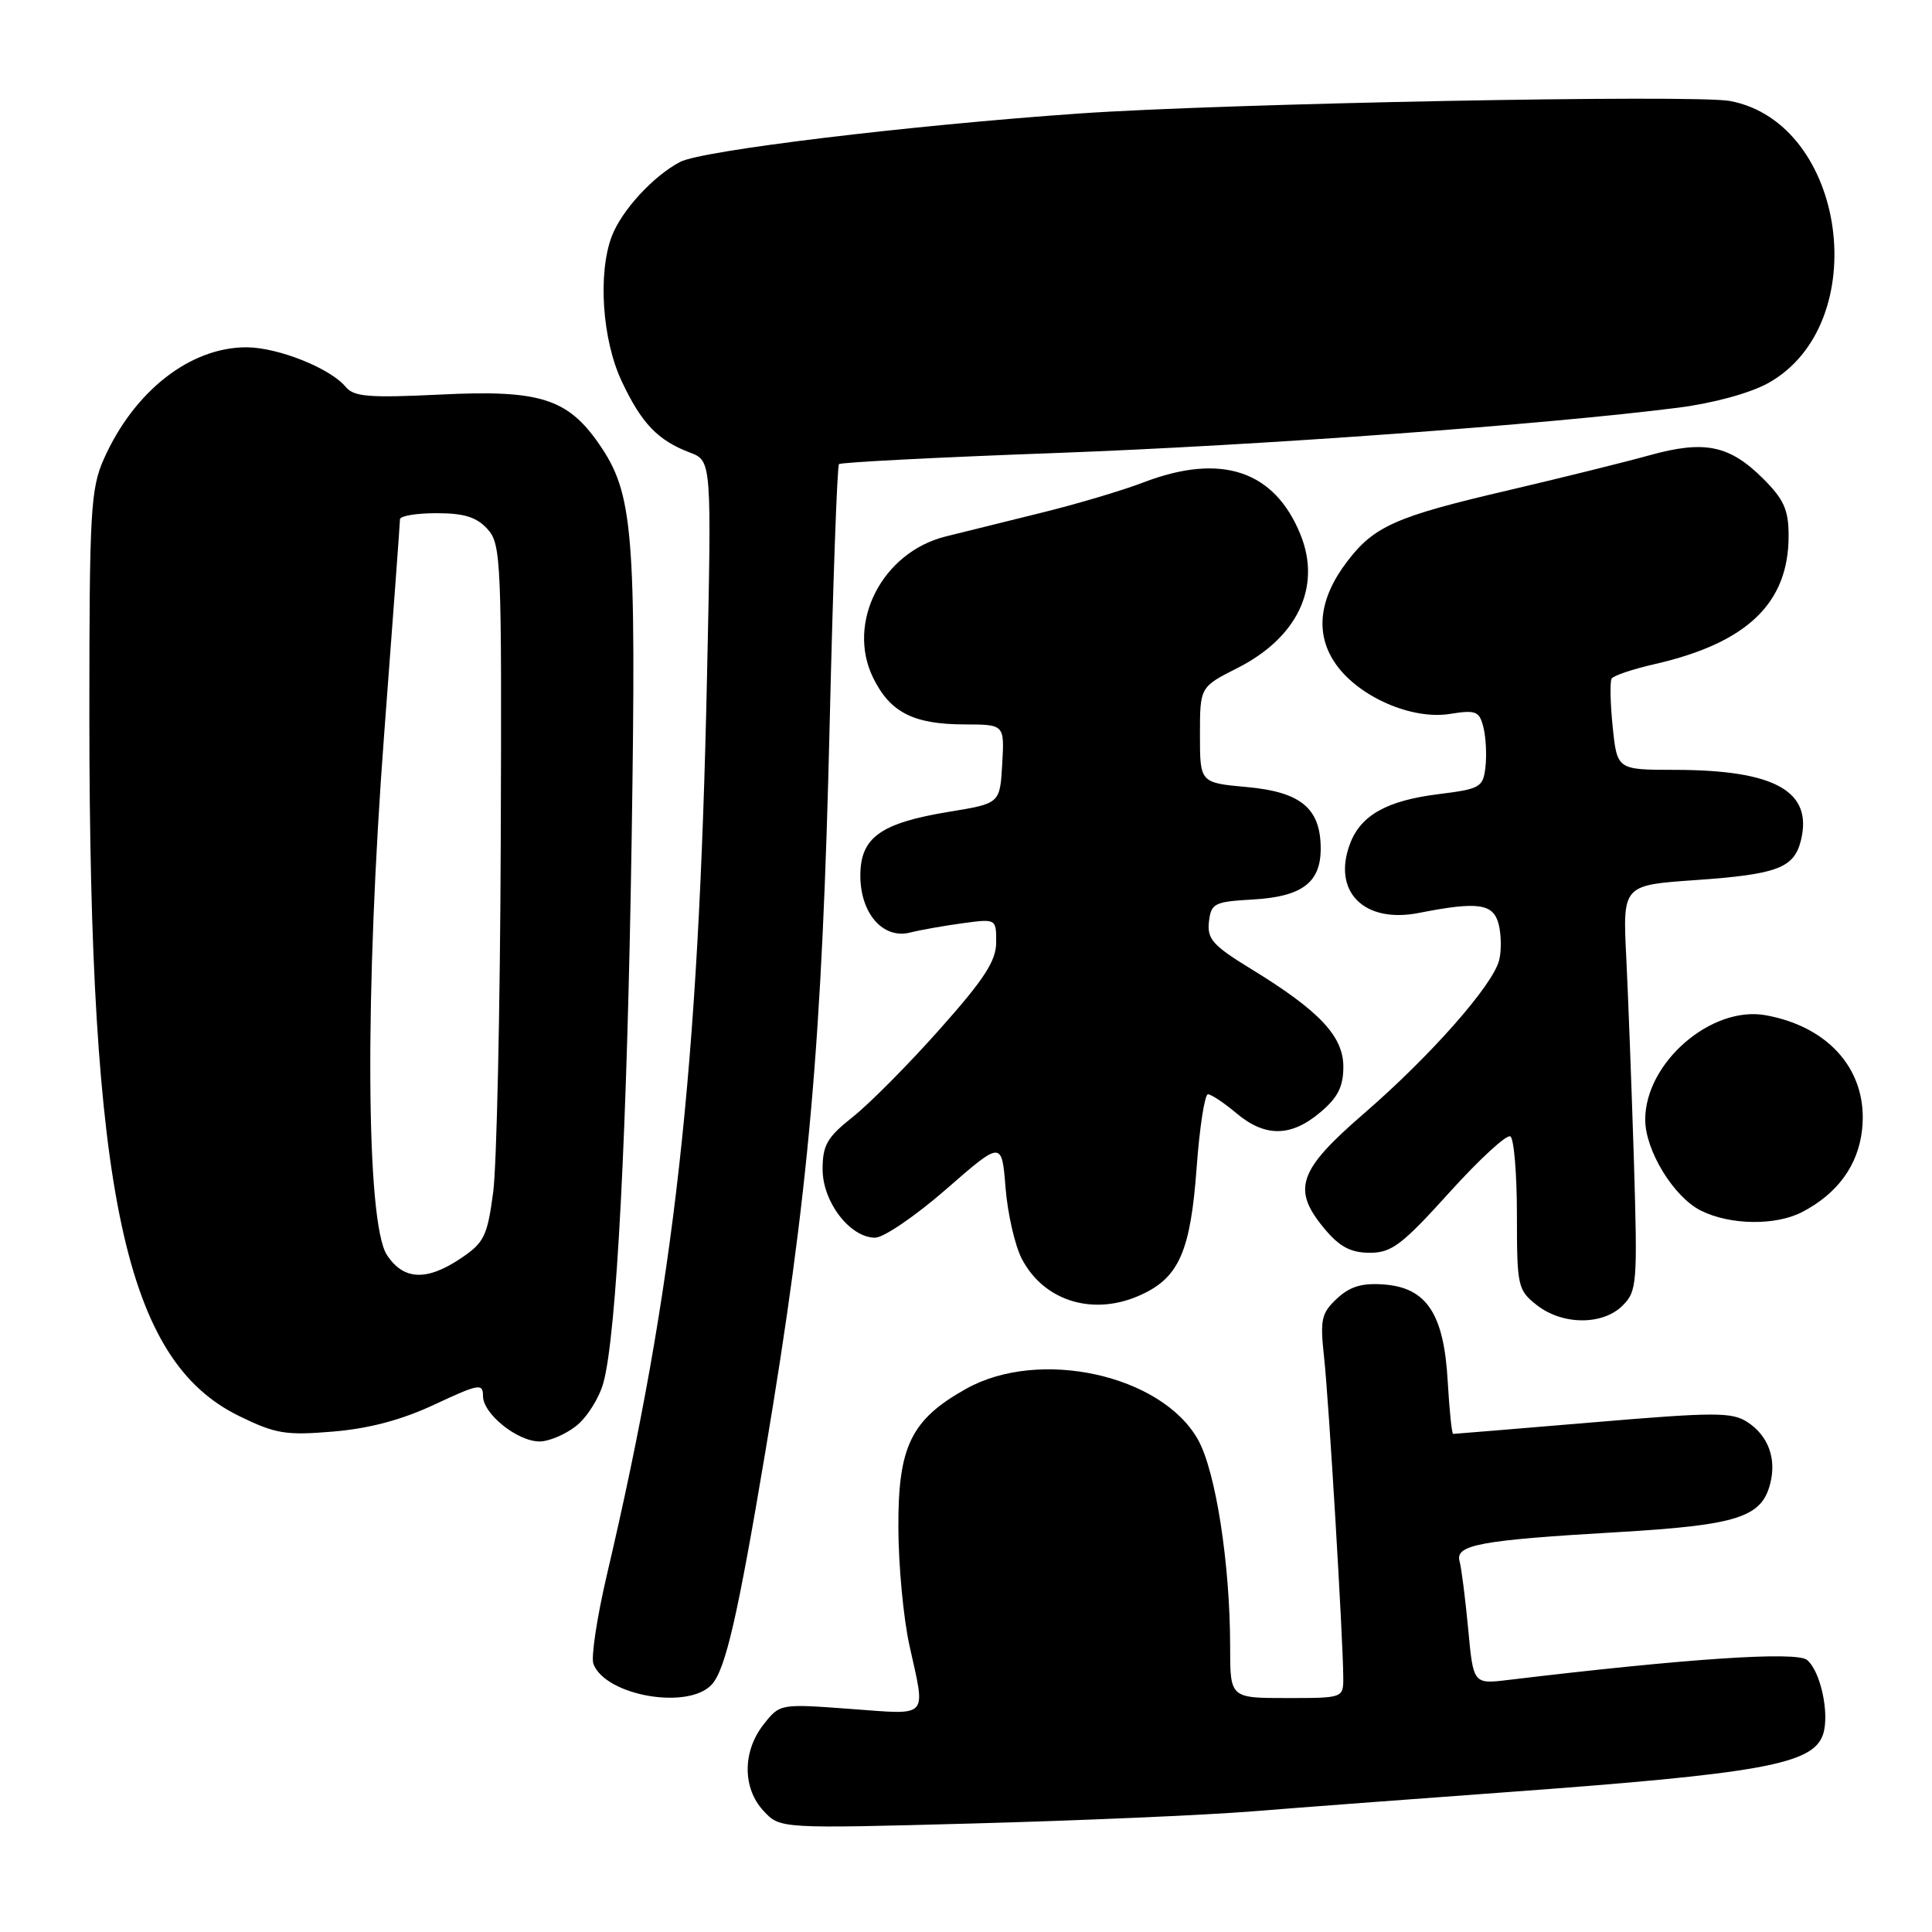 <?xml version="1.0" encoding="UTF-8" standalone="no"?>
<!DOCTYPE svg PUBLIC "-//W3C//DTD SVG 1.1//EN" "http://www.w3.org/Graphics/SVG/1.1/DTD/svg11.dtd" >
<svg xmlns="http://www.w3.org/2000/svg" xmlns:xlink="http://www.w3.org/1999/xlink" version="1.1" viewBox="0 0 256 256">
 <g >
 <path fill="currentColor"
d=" M 166.00 240.01 C 172.32 239.50 187.18 238.38 199.00 237.52 C 233.61 235.00 240.30 233.78 241.58 229.76 C 242.44 227.03 241.23 221.43 239.44 219.95 C 238.04 218.79 223.54 219.76 199.86 222.60 C 195.22 223.16 195.22 223.16 194.54 215.83 C 194.16 211.80 193.65 207.77 193.40 206.88 C 192.79 204.69 196.11 204.08 214.31 203.02 C 230.23 202.09 233.44 201.06 234.57 196.56 C 235.41 193.24 234.29 190.23 231.55 188.44 C 229.50 187.10 227.27 187.10 211.07 188.47 C 201.06 189.31 192.73 190.00 192.55 190.00 C 192.37 190.00 192.05 186.86 191.83 183.03 C 191.33 174.10 189.05 170.63 183.39 170.20 C 180.48 169.98 178.88 170.46 177.15 172.07 C 175.08 174.01 174.90 174.83 175.45 179.87 C 176.07 185.52 177.96 217.09 177.99 222.25 C 178.00 225.00 178.00 225.00 170.50 225.00 C 163.00 225.00 163.00 225.00 163.00 218.22 C 163.00 207.24 161.09 194.94 158.74 190.76 C 153.91 182.16 137.72 178.60 128.04 184.01 C 120.73 188.09 118.99 191.64 119.04 202.40 C 119.05 207.40 119.71 214.43 120.50 218.00 C 122.67 227.86 123.27 227.21 112.67 226.44 C 103.34 225.75 103.34 225.75 101.17 228.51 C 98.37 232.08 98.37 236.95 101.18 239.96 C 103.36 242.31 103.36 242.31 128.93 241.62 C 142.99 241.24 159.68 240.52 166.00 240.01 Z  M 94.32 223.20 C 96.14 221.19 97.76 214.14 101.41 192.38 C 107.19 157.95 108.95 138.02 109.94 95.72 C 110.38 77.14 110.93 61.74 111.17 61.50 C 111.41 61.26 124.40 60.59 140.05 60.02 C 166.80 59.03 204.67 56.27 222.37 54.02 C 227.05 53.42 231.88 52.10 234.30 50.76 C 248.33 42.95 244.72 16.29 229.23 13.38 C 224.52 12.50 162.21 13.70 143.00 15.04 C 120.38 16.62 93.02 19.94 90.13 21.45 C 86.57 23.31 82.36 27.89 81.06 31.32 C 79.20 36.25 79.80 45.02 82.37 50.50 C 85.00 56.09 87.14 58.34 91.40 59.96 C 94.30 61.06 94.30 61.06 93.68 89.78 C 92.57 141.92 89.38 170.50 80.41 208.70 C 79.10 214.30 78.30 219.61 78.63 220.48 C 80.25 224.71 91.23 226.61 94.32 223.20 Z  M 76.34 188.95 C 77.78 187.82 79.41 185.23 79.96 183.20 C 81.70 176.84 83.10 149.94 83.70 111.00 C 84.32 70.33 83.91 65.38 79.37 58.82 C 75.20 52.79 71.48 51.63 58.36 52.28 C 48.88 52.74 46.90 52.58 45.80 51.26 C 43.77 48.80 36.88 46.05 32.71 46.02 C 25.23 45.98 17.77 51.81 13.76 60.82 C 12.01 64.77 11.84 67.72 11.84 94.82 C 11.85 158.20 16.55 180.23 31.68 187.63 C 36.50 189.99 37.87 190.22 44.14 189.69 C 48.92 189.29 53.25 188.14 57.59 186.10 C 63.46 183.36 64.00 183.26 64.00 184.98 C 64.00 187.34 68.55 191.00 71.50 191.00 C 72.73 191.00 74.91 190.08 76.34 188.95 Z  M 215.01 172.99 C 216.92 171.08 216.99 170.06 216.50 153.74 C 216.20 144.26 215.75 132.18 215.49 126.90 C 215.01 117.29 215.01 117.29 224.62 116.62 C 235.48 115.86 237.70 115.03 238.62 111.40 C 240.26 104.85 235.22 102.02 221.89 102.01 C 214.28 102.00 214.28 102.00 213.69 96.32 C 213.37 93.19 213.31 90.31 213.55 89.92 C 213.79 89.52 216.36 88.66 219.25 88.00 C 231.50 85.20 237.00 79.93 237.00 71.01 C 237.00 67.57 236.39 66.19 233.66 63.46 C 229.18 58.98 225.87 58.29 218.52 60.34 C 215.21 61.26 206.75 63.35 199.72 65.00 C 184.96 68.44 182.07 69.72 178.50 74.41 C 174.72 79.36 174.21 84.09 177.04 88.05 C 180.11 92.37 187.09 95.40 192.11 94.60 C 195.57 94.05 196.02 94.22 196.56 96.37 C 196.89 97.68 197.01 100.05 196.83 101.63 C 196.52 104.33 196.15 104.54 190.60 105.23 C 183.78 106.08 180.33 108.01 178.90 111.76 C 176.48 118.12 180.72 122.40 188.00 120.97 C 195.89 119.42 197.89 119.71 198.59 122.50 C 198.93 123.88 198.96 126.01 198.64 127.25 C 197.79 130.58 189.55 139.91 180.75 147.53 C 171.95 155.13 171.12 157.61 175.59 162.92 C 177.53 165.22 179.02 166.00 181.51 166.00 C 184.40 166.00 185.78 164.95 192.04 158.02 C 196.01 153.63 199.64 150.28 200.13 150.58 C 200.61 150.87 201.00 155.56 201.00 160.99 C 201.00 170.46 201.11 170.94 203.63 172.93 C 207.03 175.60 212.37 175.63 215.01 172.99 Z  M 151.39 171.48 C 156.26 169.18 157.76 165.67 158.56 154.73 C 158.95 149.38 159.63 145.00 160.06 145.00 C 160.49 145.00 162.18 146.12 163.82 147.50 C 167.62 150.70 171.05 150.67 174.92 147.41 C 177.27 145.44 178.00 144.00 178.00 141.35 C 178.00 137.29 174.81 133.91 165.69 128.34 C 160.71 125.29 159.93 124.41 160.19 122.14 C 160.48 119.69 160.89 119.48 165.99 119.19 C 172.51 118.82 175.00 116.96 175.00 112.46 C 175.00 107.12 172.39 104.94 165.23 104.29 C 159.00 103.72 159.00 103.72 159.00 97.38 C 159.00 91.03 159.00 91.03 163.98 88.51 C 171.92 84.49 175.10 77.79 172.35 70.91 C 168.92 62.35 161.83 59.97 151.52 63.92 C 148.76 64.98 142.68 66.79 138.00 67.94 C 133.32 69.10 127.61 70.51 125.29 71.09 C 116.89 73.19 112.12 82.50 115.69 89.80 C 117.95 94.40 121.02 95.97 127.80 95.99 C 133.10 96.00 133.10 96.00 132.80 101.23 C 132.50 106.46 132.50 106.46 125.85 107.55 C 116.67 109.05 114.00 110.96 114.00 116.02 C 114.00 121.03 117.00 124.47 120.59 123.57 C 121.92 123.23 125.03 122.68 127.50 122.34 C 132.00 121.73 132.00 121.73 132.00 124.85 C 132.00 127.32 130.43 129.74 124.50 136.40 C 120.38 141.04 115.20 146.26 113.00 148.00 C 109.60 150.69 109.00 151.73 109.00 154.94 C 109.00 159.27 112.63 164.00 115.96 164.00 C 117.09 164.00 121.32 161.11 125.37 157.58 C 132.74 151.15 132.74 151.15 133.24 157.37 C 133.51 160.79 134.48 165.02 135.38 166.77 C 138.35 172.51 145.06 174.49 151.39 171.48 Z  M 238.80 160.60 C 243.47 158.17 246.20 154.43 246.73 149.73 C 247.59 142.09 242.57 136.10 234.00 134.53 C 226.79 133.20 218.00 140.80 218.00 148.35 C 218.00 152.46 221.79 158.64 225.41 160.43 C 229.30 162.35 235.29 162.42 238.80 160.60 Z  M 51.27 166.29 C 48.47 162.02 48.32 131.39 50.92 97.06 C 52.06 81.97 53.00 69.25 53.00 68.81 C 53.00 68.36 55.18 68.00 57.85 68.00 C 61.51 68.00 63.16 68.52 64.60 70.11 C 66.41 72.12 66.49 74.17 66.35 111.86 C 66.27 133.66 65.82 154.41 65.35 157.96 C 64.58 163.78 64.16 164.65 61.10 166.71 C 56.55 169.78 53.47 169.65 51.27 166.29 Z "/>
</g>
</svg>